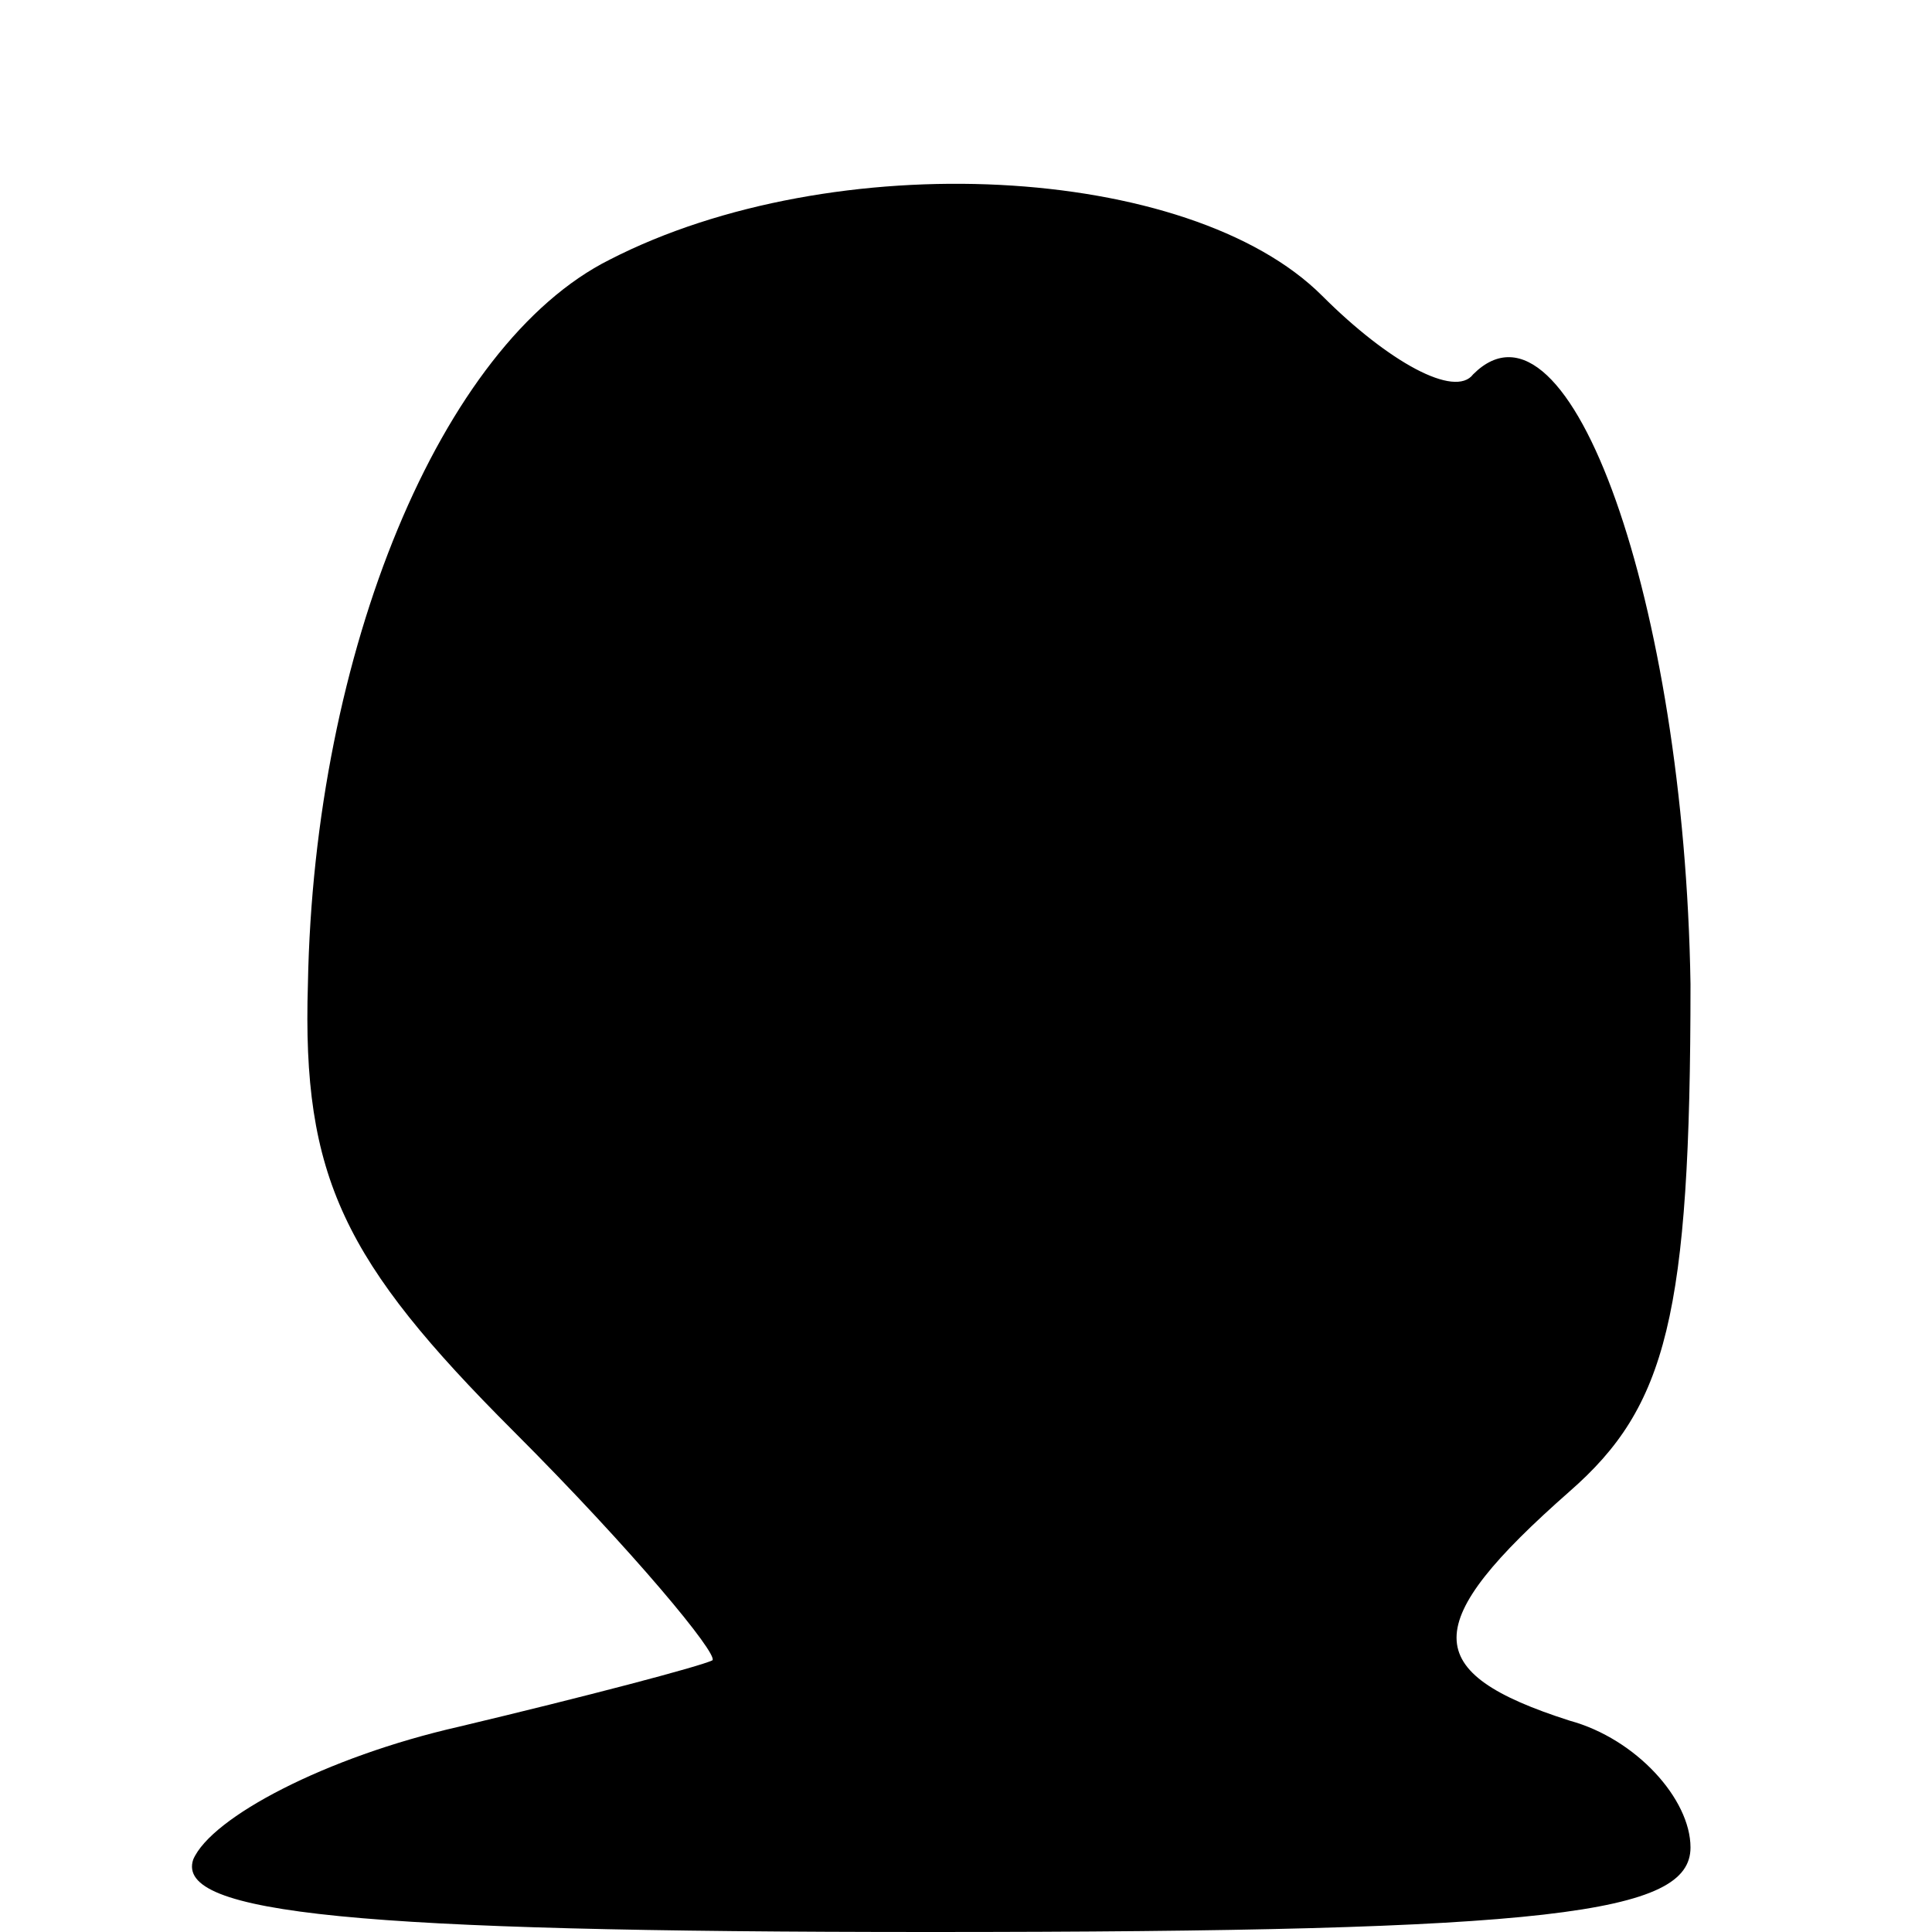 <?xml version="1.0" standalone="no"?>
<!DOCTYPE svg PUBLIC "-//W3C//DTD SVG 20010904//EN"
 "http://www.w3.org/TR/2001/REC-SVG-20010904/DTD/svg10.dtd">
<svg version="1.0" xmlns="http://www.w3.org/2000/svg"
 width="32pt" height="32pt" viewBox="0 0 32 32"
 preserveAspectRatio="xMidYMid meet">
<g transform="translate(0,32) scale(0.1,-0.1)"
fill="#000000" stroke="none">
<path fill="#000000" stroke="none" d="M101 277 c-28 -14 -49 -65 -50 -120 -1
-32 6 -46 34 -74 20 -20 34 -37 33 -38 -2 -1 -21 -6 -42 -11 -22 -5 -41 -15
-44 -22 -3 -9 27 -12 122 -12 103 0 126 3 126 14 0 8 -9 18 -20 21 -25 8 -25
16 0 38 16 14 20 29 20 84 -1 63 -20 117 -36 101 -3 -4 -14 2 -25 13 -22 22
-81 25 -118 6z"/>
</g>
</svg>
